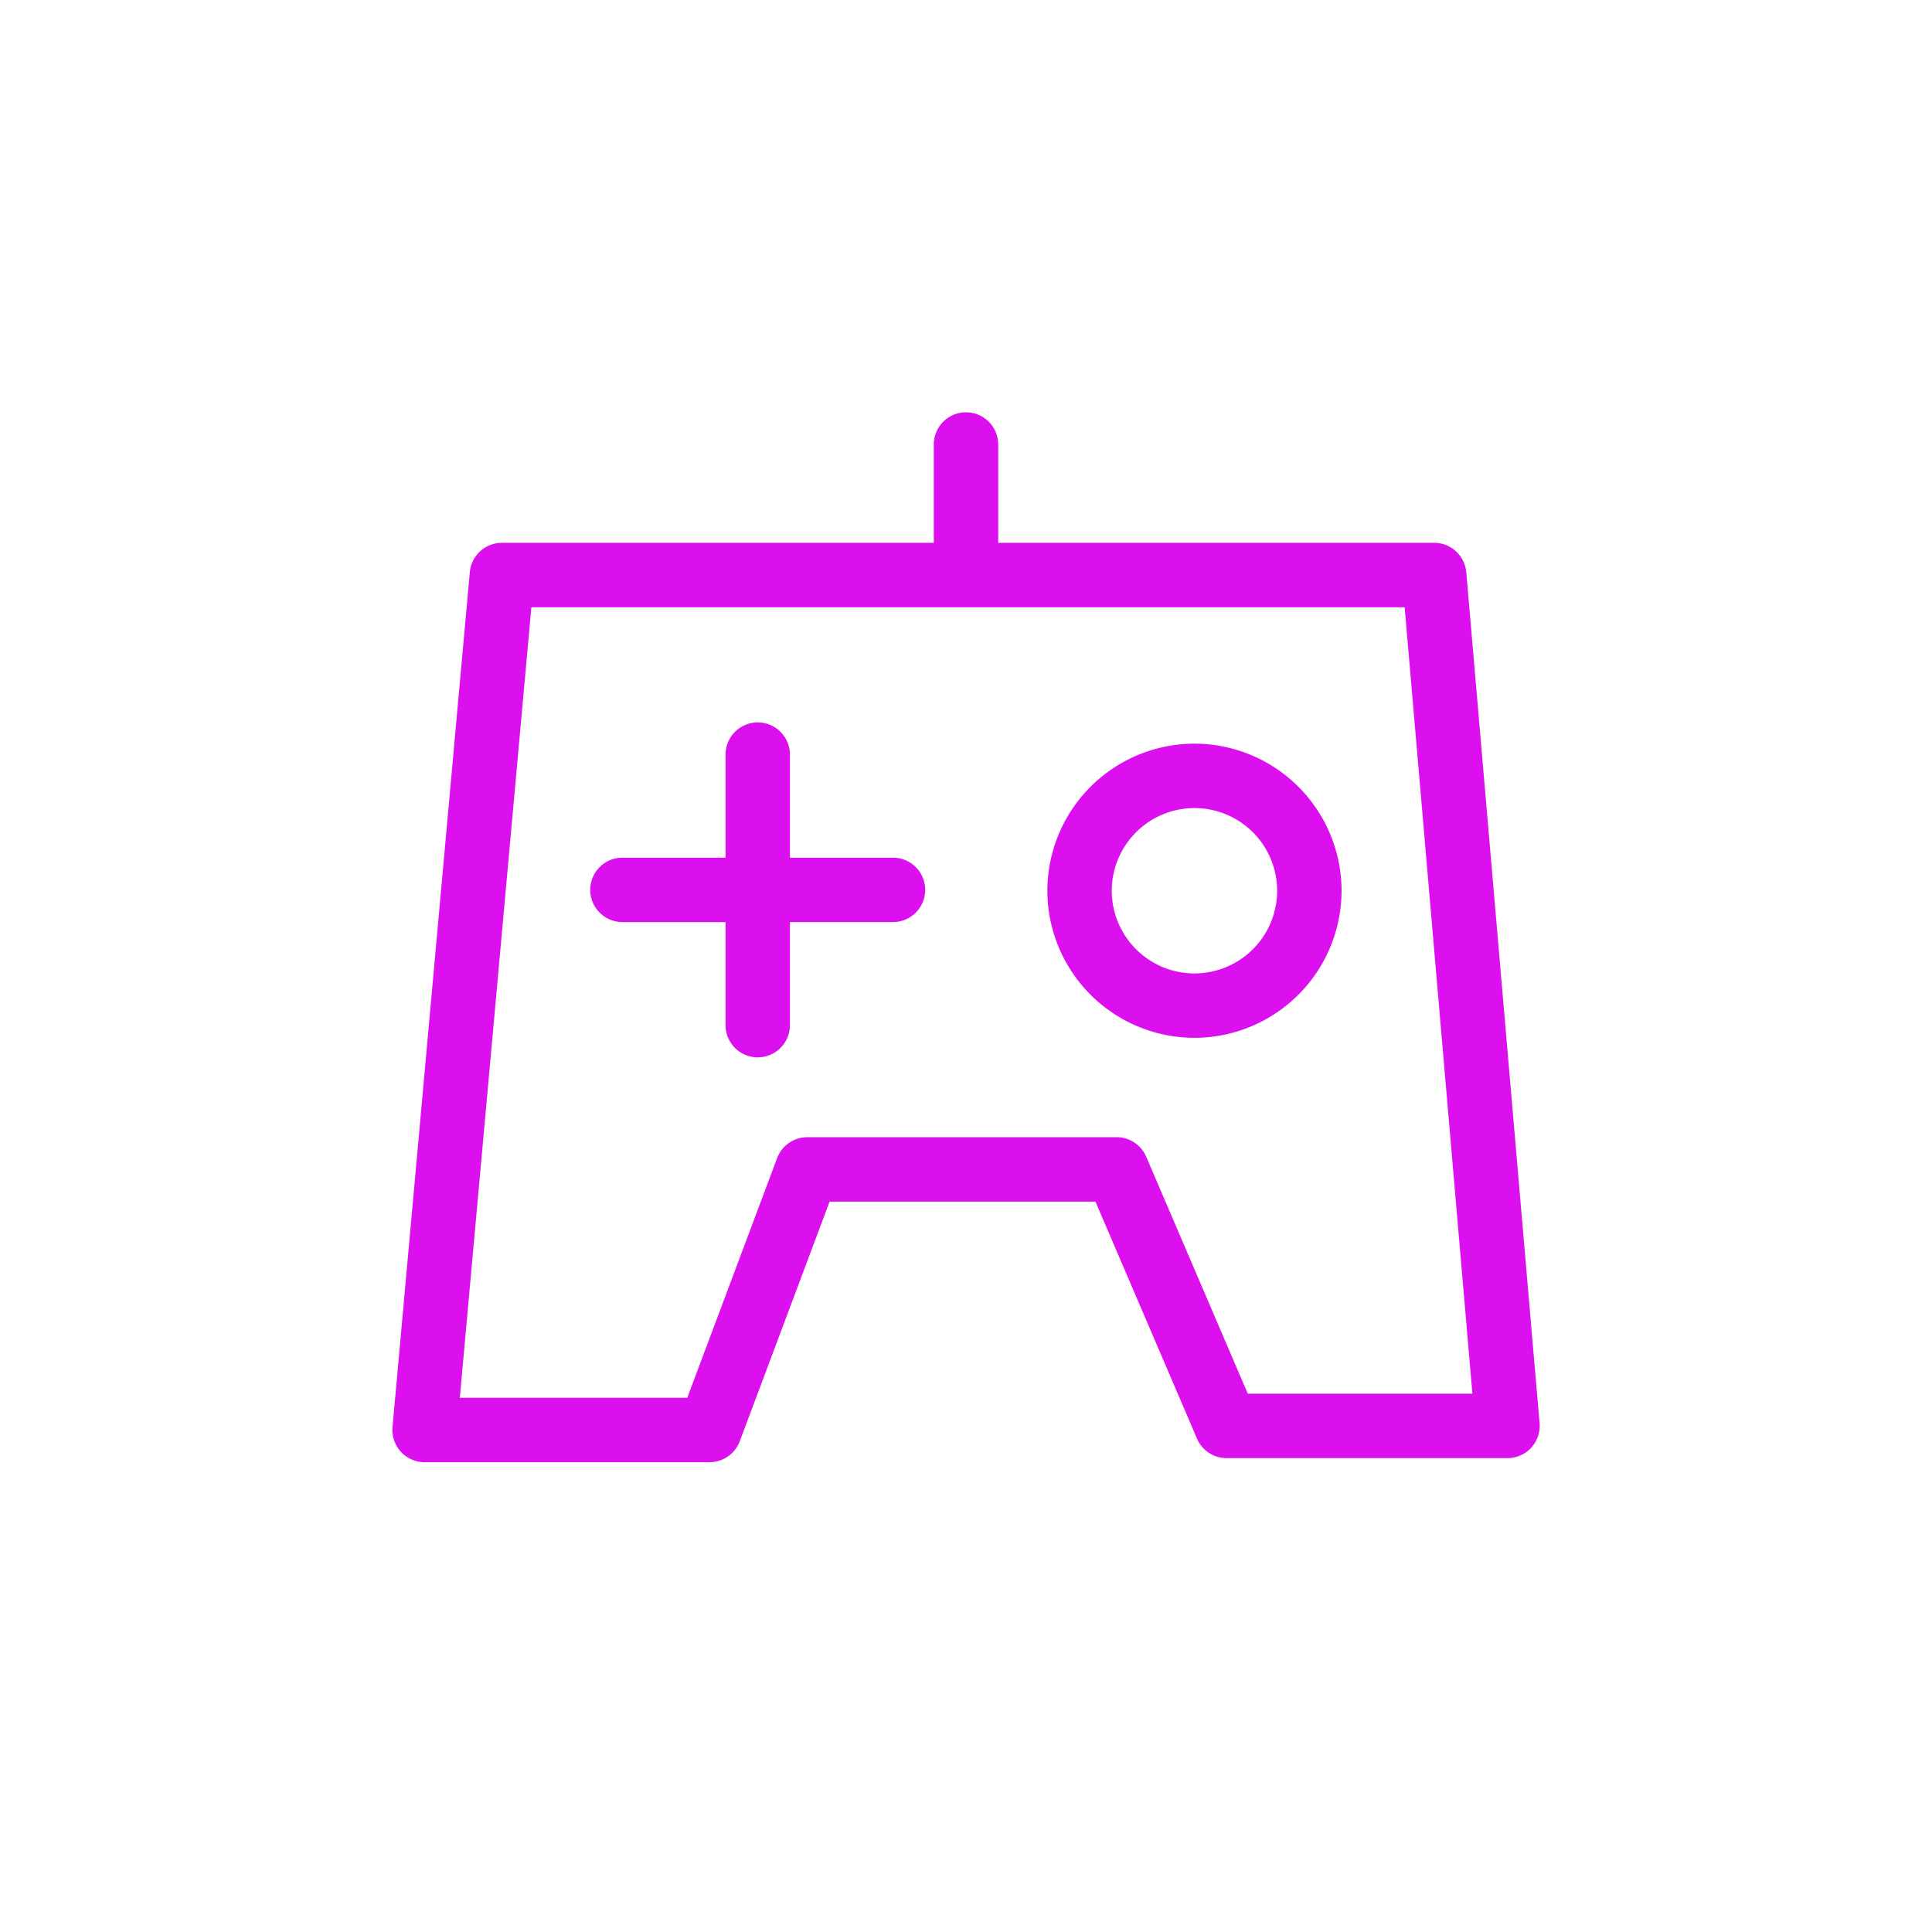 <?xml version="1.0" standalone="no"?><!DOCTYPE svg PUBLIC "-//W3C//DTD SVG 1.1//EN" "http://www.w3.org/Graphics/SVG/1.1/DTD/svg11.dtd"><svg t="1618989626693" class="icon" viewBox="0 0 1024 1024" version="1.1" xmlns="http://www.w3.org/2000/svg" p-id="3736" xmlns:xlink="http://www.w3.org/1999/xlink" width="200" height="200"><defs><style type="text/css"></style></defs><path d="M661.35 738.679l-53.828-125.577a17.05 17.05 0 0 0-15.684-10.359H427.861a17.067 17.067 0 0 0-15.974 11.093l-47.616 127.01h-120.559l37.922-418.987h462.865l35.908 416.819h-119.04z m115.797-435.371a17.067 17.067 0 0 0-16.998-15.599H529.067v-51.985a17.067 17.067 0 1 0-34.133 0v51.985H266.018a17.067 17.067 0 0 0-16.998 15.531L208.043 756.395a17.084 17.084 0 0 0 16.998 18.603h151.04c7.117 0 13.483-4.42 15.991-11.059l47.633-127.044h140.902l53.828 125.611a17.033 17.033 0 0 0 15.701 10.325h148.855a17.067 17.067 0 0 0 17.015-18.534l-38.844-450.97z" p-id="3737" fill="#dc10ef"></path><path d="M473.173 454.588h-54.494v-54.494a17.067 17.067 0 1 0-34.133 0v54.494h-54.511a17.067 17.067 0 1 0 0 34.133h54.511v54.494a17.067 17.067 0 1 0 34.133 0v-54.494h54.494a17.067 17.067 0 1 0 0-34.133M633.088 515.942a43.861 43.861 0 0 1-43.827-43.827 43.861 43.861 0 0 1 43.827-43.827 43.861 43.861 0 0 1 43.827 43.827 43.861 43.861 0 0 1-43.827 43.827m0-121.788a78.046 78.046 0 0 0-77.961 77.961 78.063 78.063 0 0 0 77.961 77.961 78.063 78.063 0 0 0 77.961-77.961 78.046 78.046 0 0 0-77.961-77.961" p-id="3738" fill="#dc10ef"></path></svg>